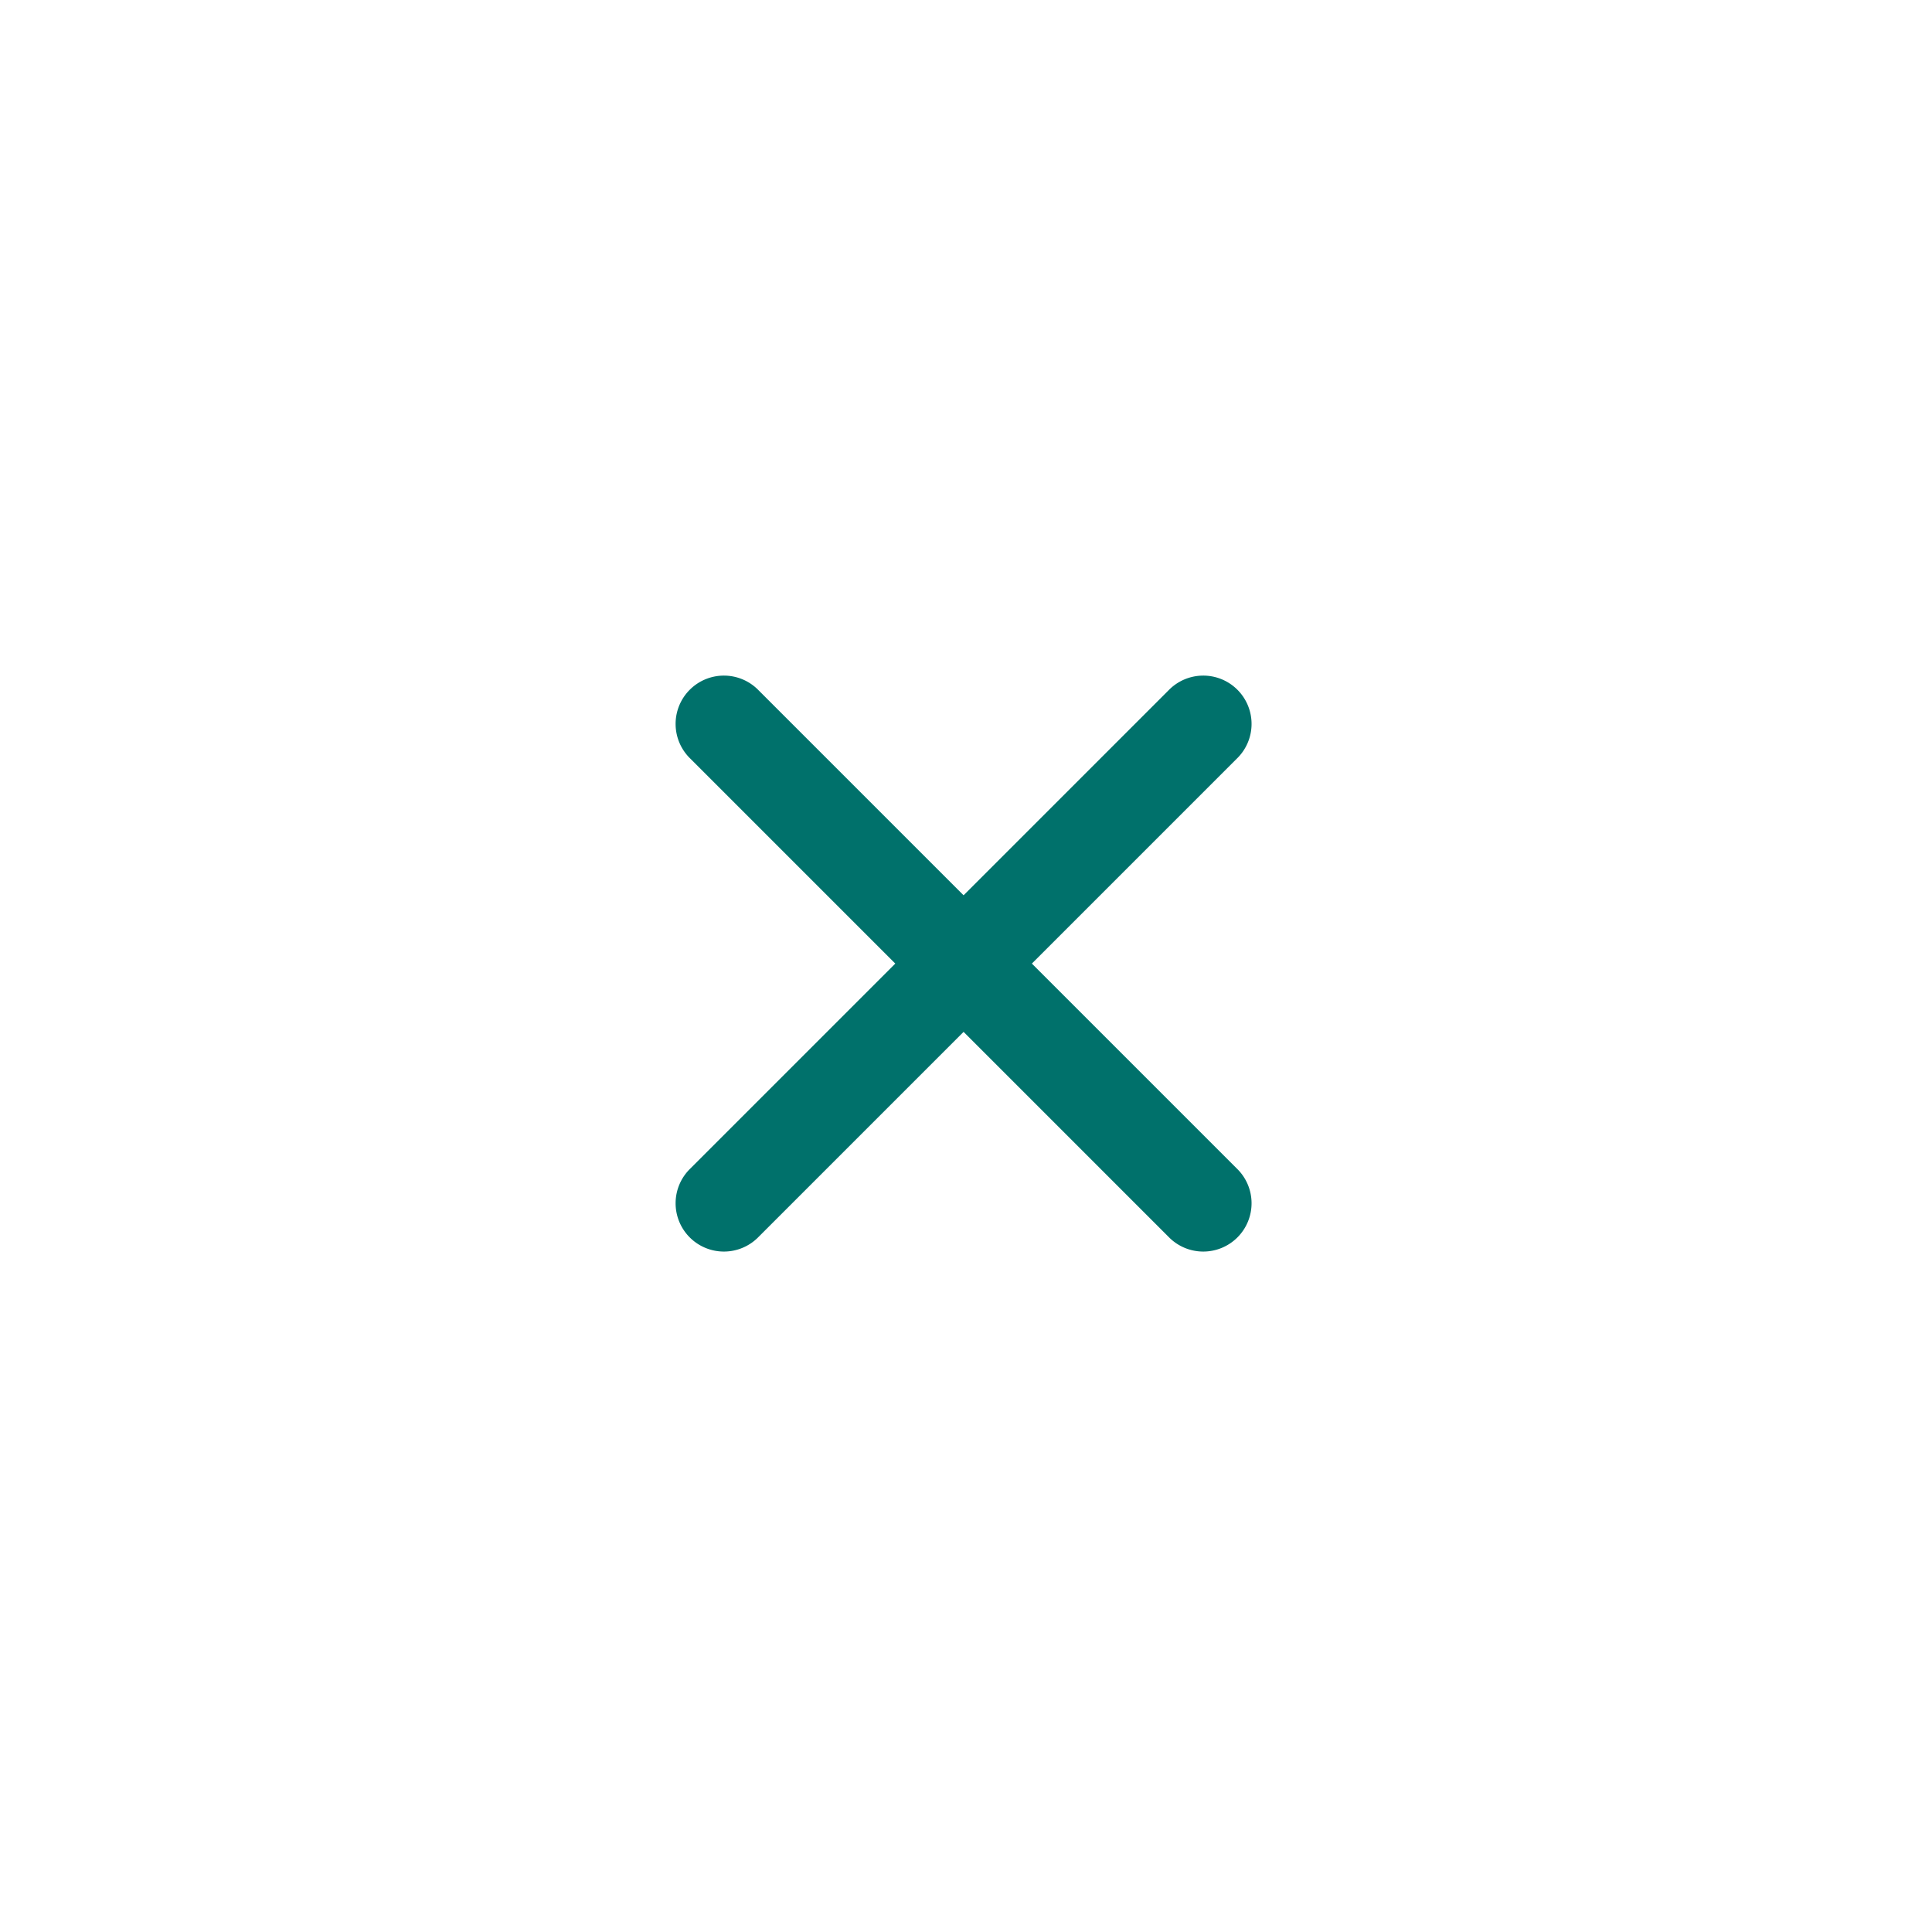 <svg xmlns="http://www.w3.org/2000/svg" width="40" height="40" viewBox="-8 -8 40 40"><path fill="#00716b" fill-rule="evenodd" d="M11.95 10.536l4.243-4.243a1 1 0 1 1 1.414 1.414l-4.243 4.243 4.243 4.243a1 1 0 1 1-1.414 1.414l-4.243-4.243-4.243 4.243a1 1 0 1 1-1.414-1.414l4.243-4.243-4.243-4.243a1 1 0 1 1 1.414-1.414l4.243 4.243z"/></svg>